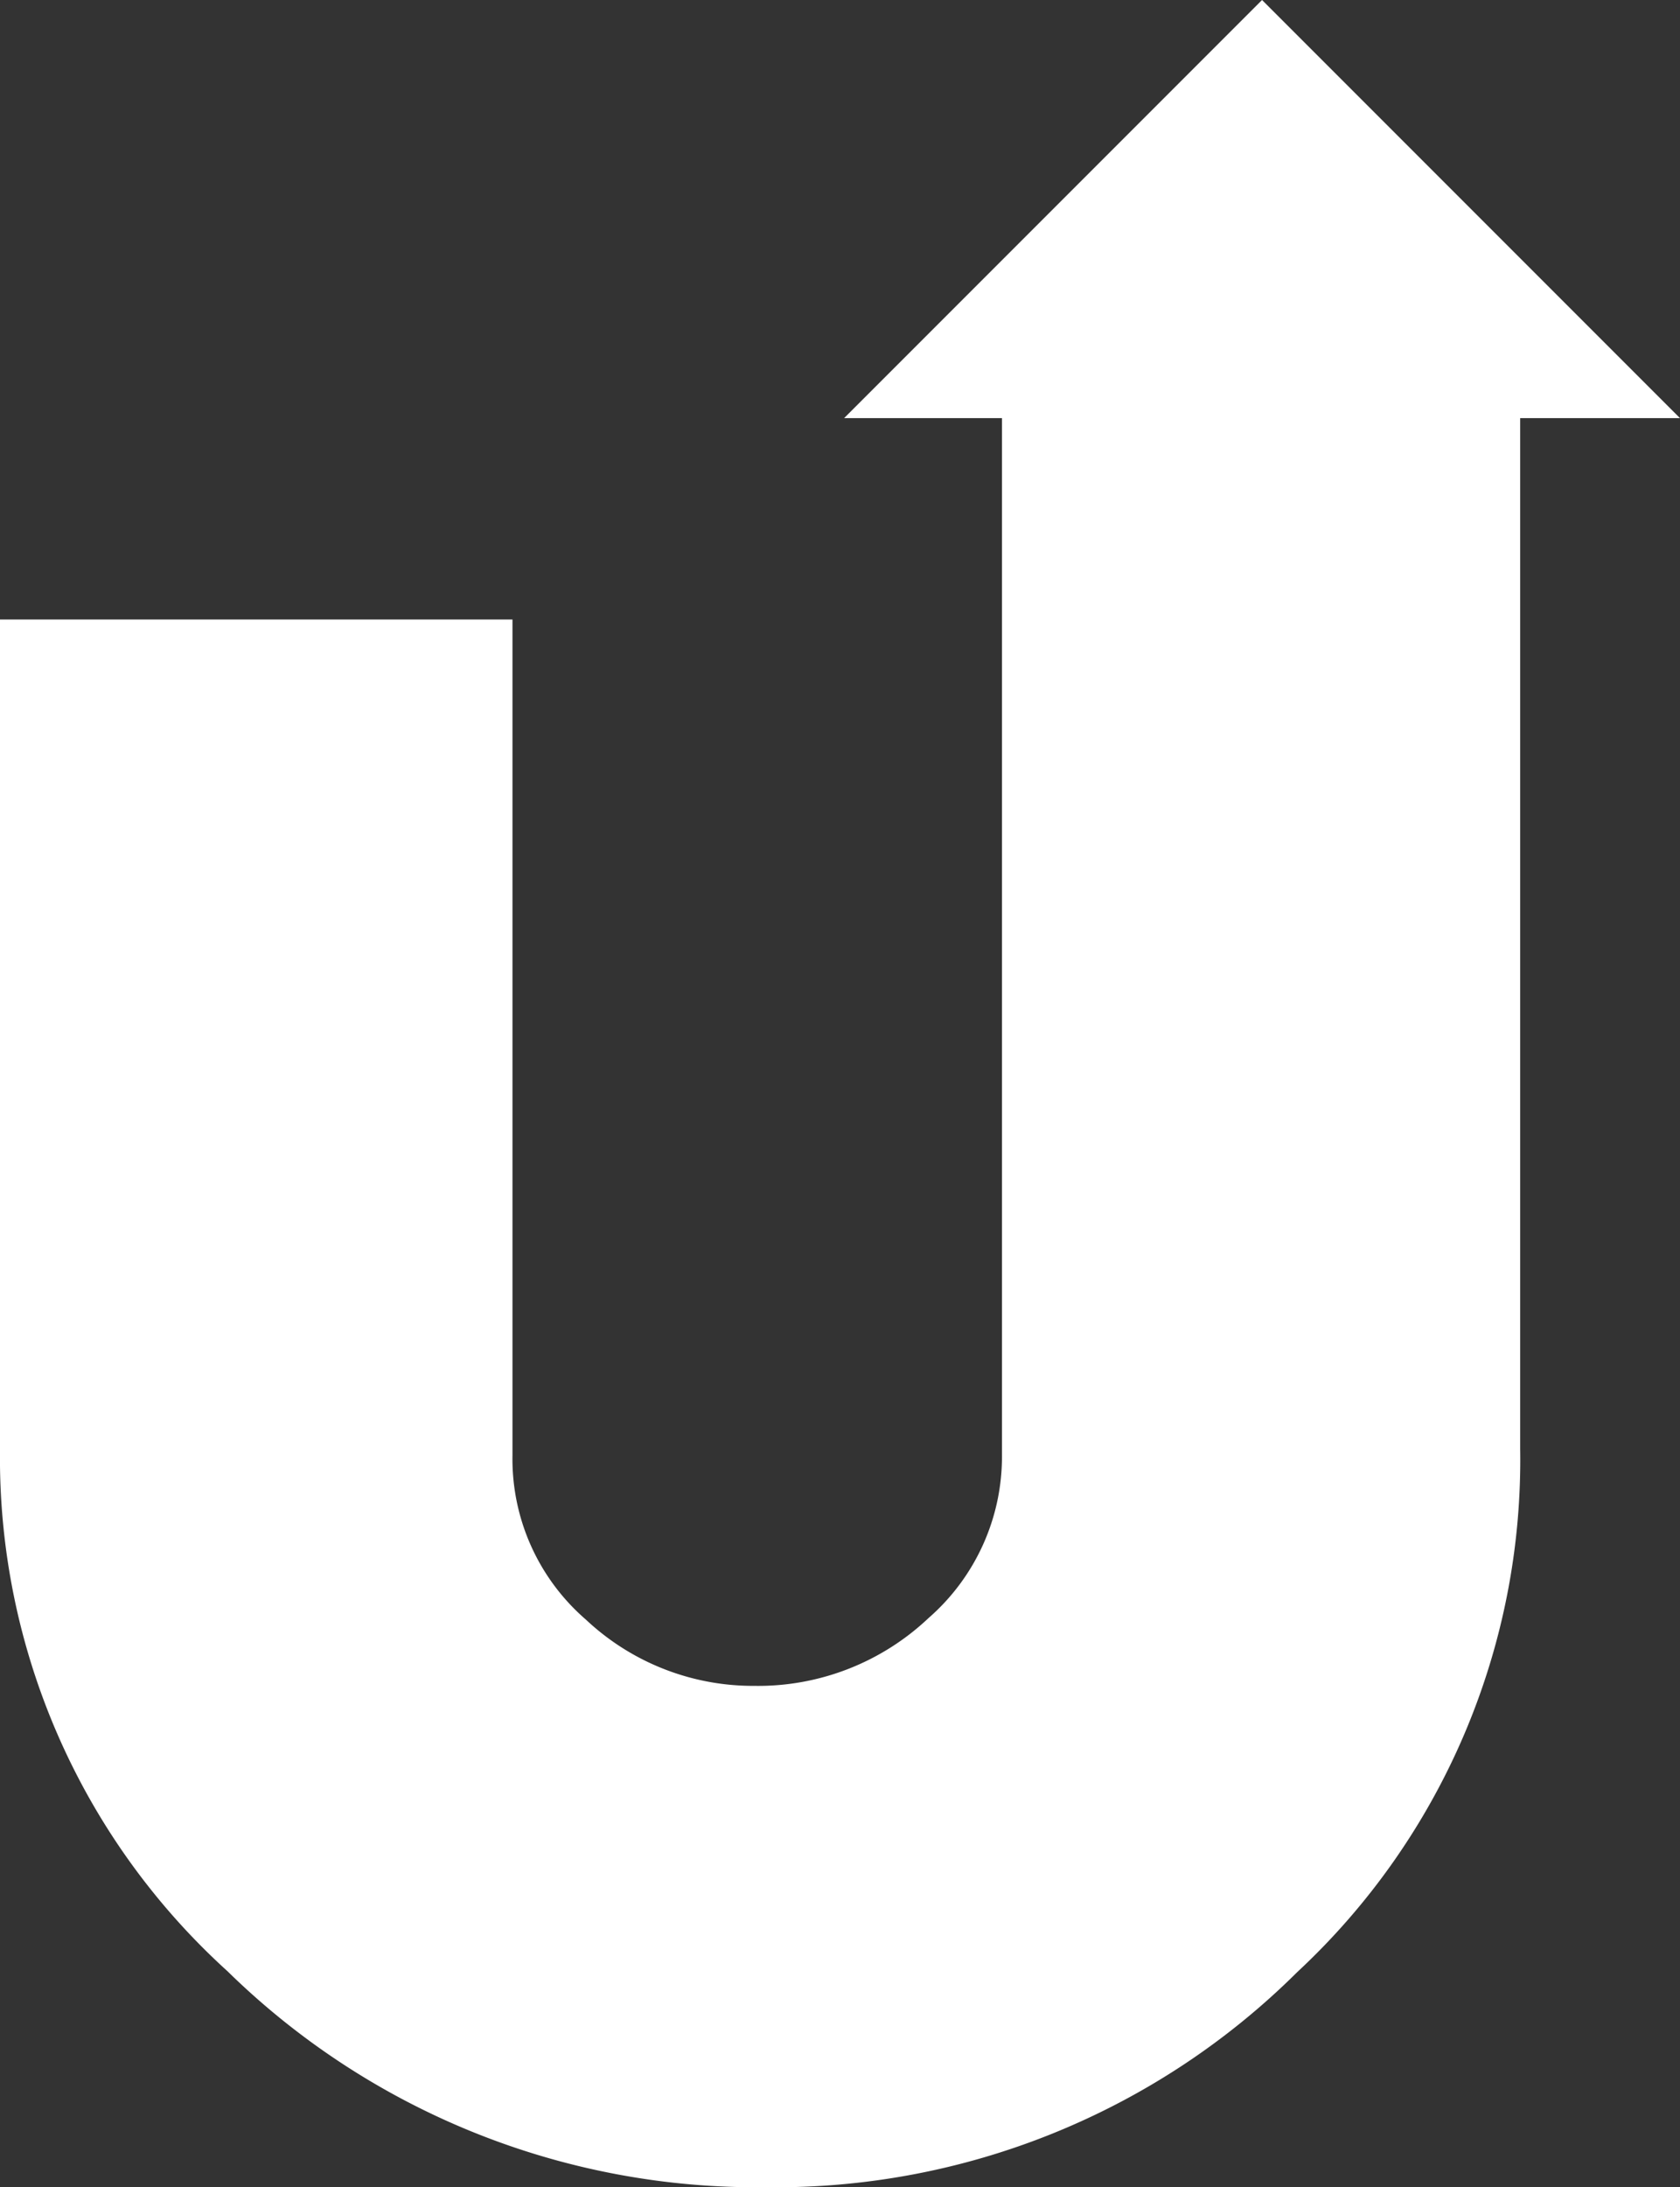 <svg xmlns="http://www.w3.org/2000/svg" width="38.46" height="50.045" viewBox="0 0 38.46 50.045">
  <rect x="0" y="0" width="38.46" height="50.045" fill="#333333" stroke="none"/>
  <path id="Trazado_972" data-name="Trazado 972" d="M363.833,376.334l-9.568-9.568-9.568,9.568h3.614V400.06a4.9,4.9,0,0,1-1.681,3.731,5.677,5.677,0,0,1-3.988,1.552,5.587,5.587,0,0,1-3.856-1.516,4.856,4.856,0,0,1-1.681-3.757V380.942H325.373v19a15.856,15.856,0,0,0,5.207,11.93,17.3,17.3,0,0,0,12.325,4.943,16.926,16.926,0,0,0,12.161-4.918,16,16,0,0,0,5.108-11.981V376.334Z" transform="translate(-325.373 -366.766)" fill="#fff"/>
</svg>
